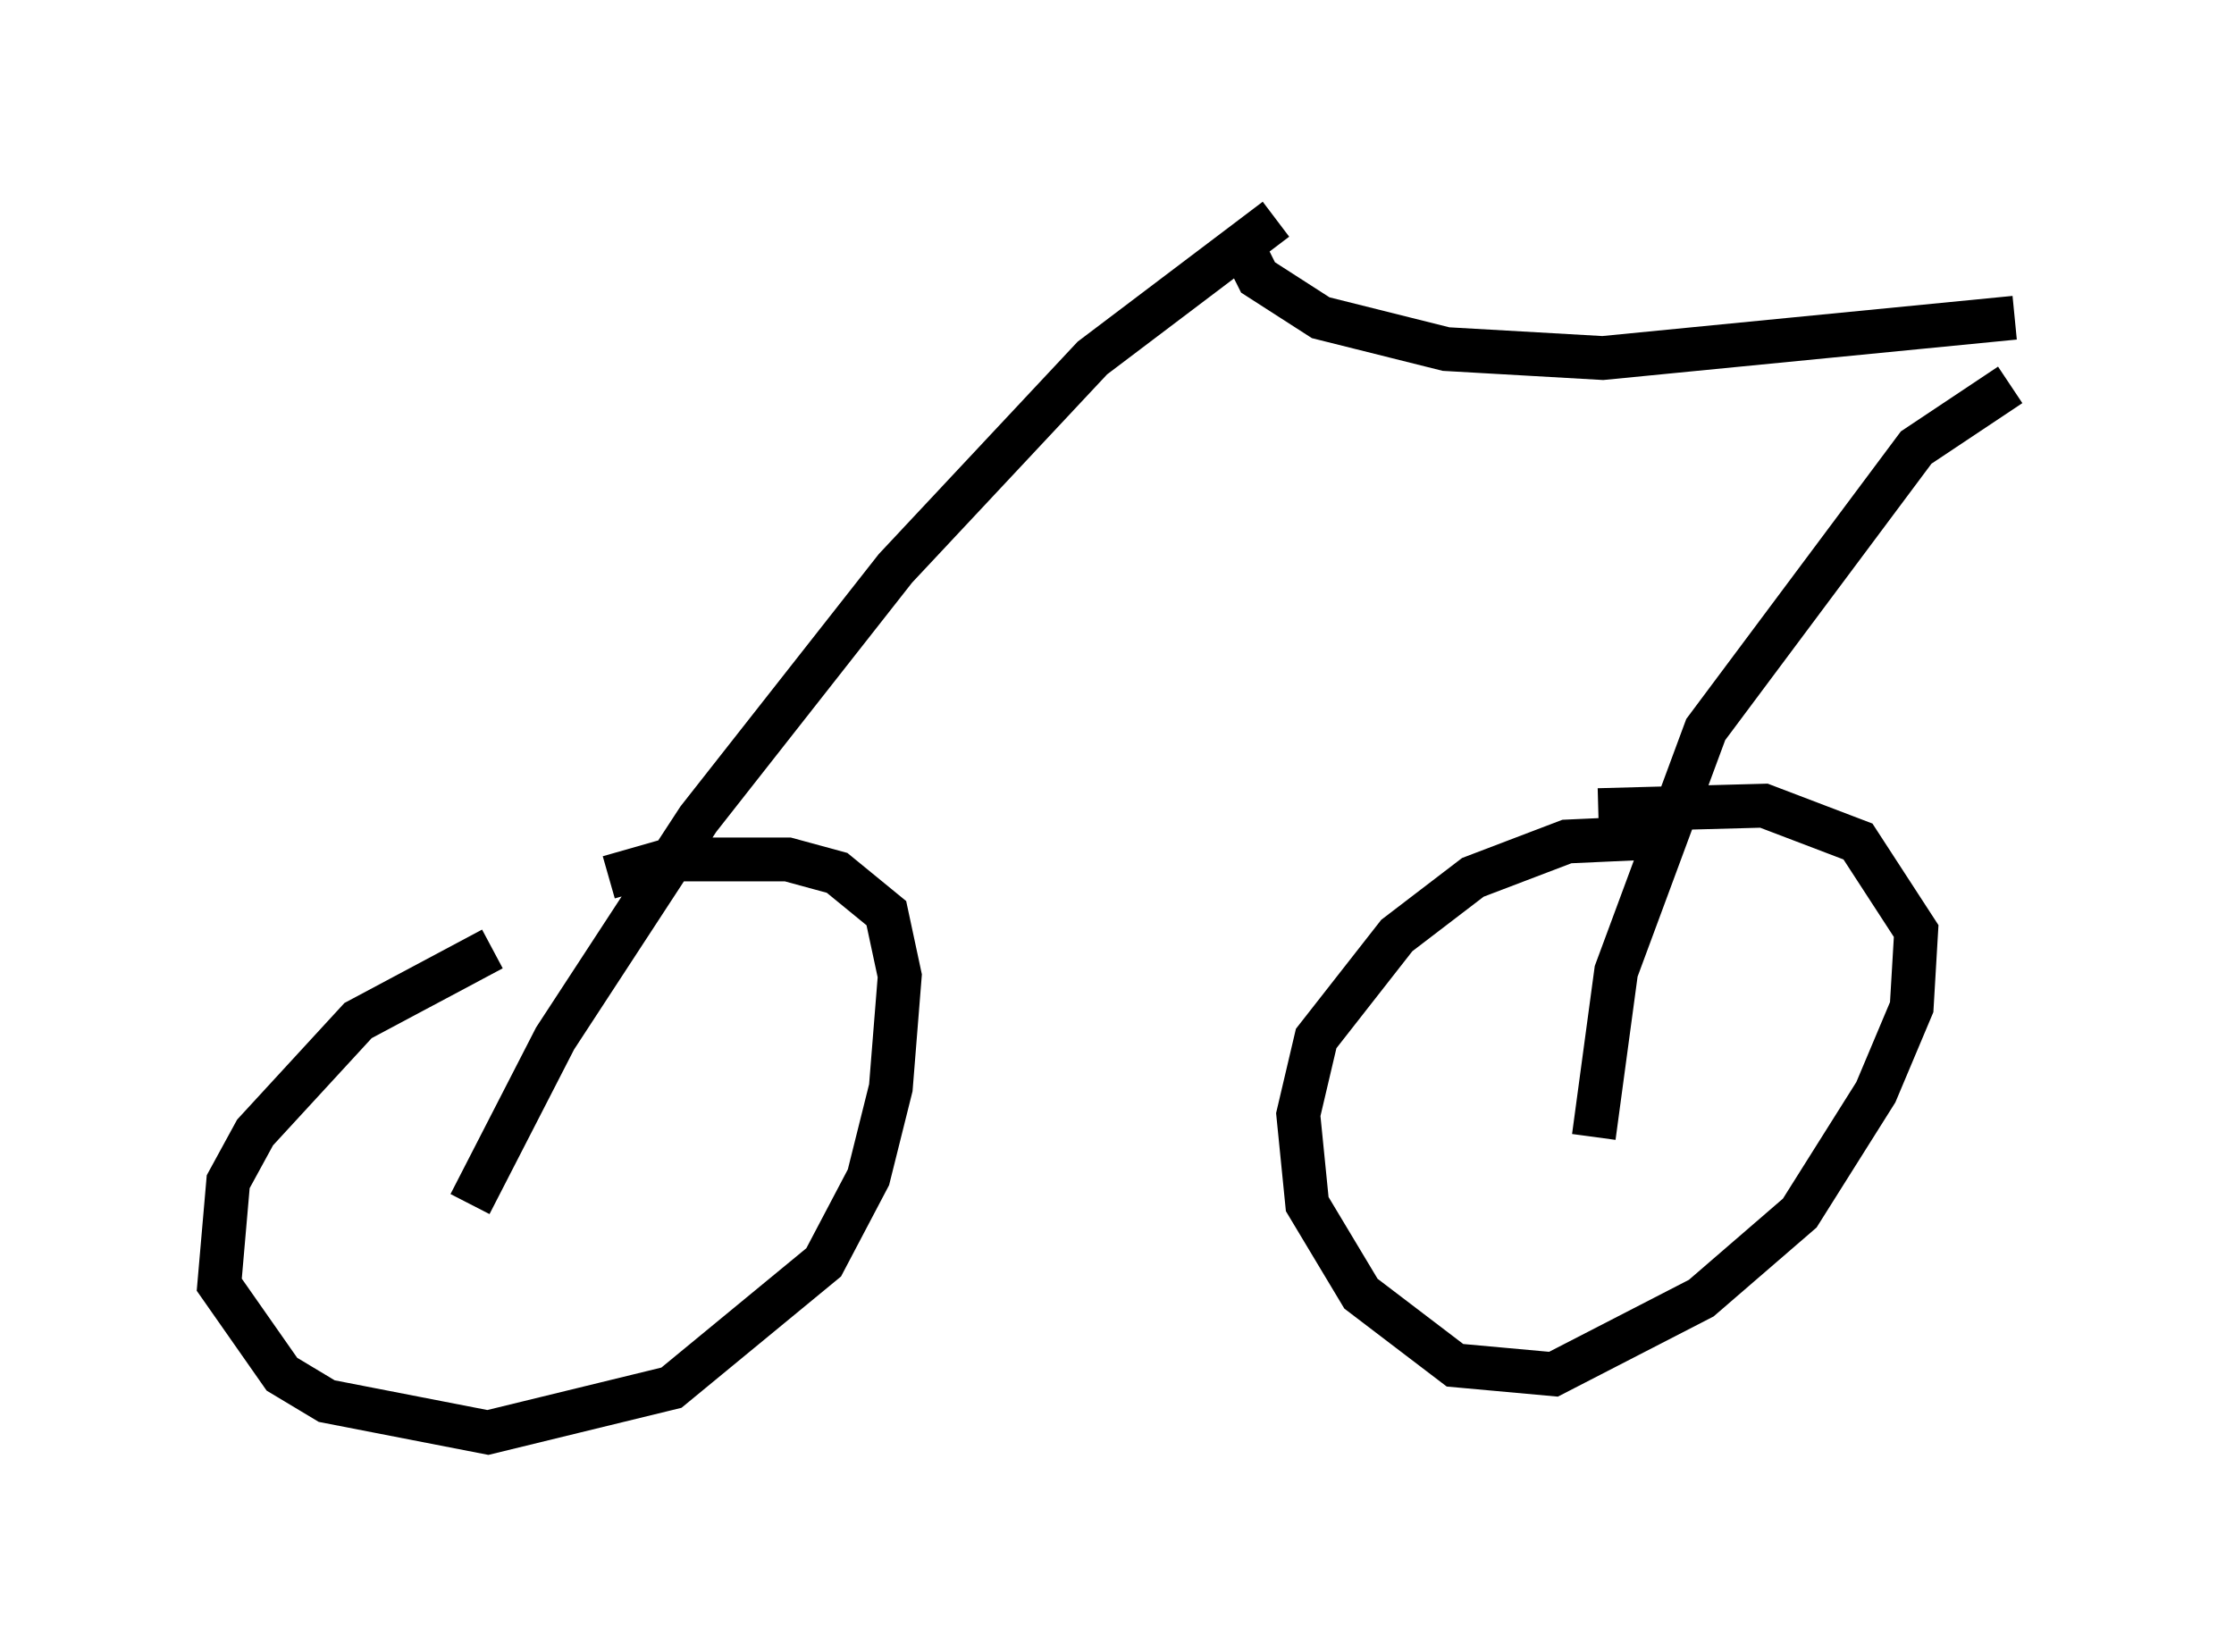 <?xml version="1.0" encoding="utf-8" ?>
<svg baseProfile="full" height="37.665" version="1.1" width="50.936" xmlns="http://www.w3.org/2000/svg" xmlns:ev="http://www.w3.org/2001/xml-events" xmlns:xlink="http://www.w3.org/1999/xlink"><defs /><rect fill="white" height="37.665" width="50.936" x="0" y="0" /><path d="M14.596, 21.64 m-3.369, 0.0 l-3.063, 1.633 -2.348, 2.552 l-0.613, 1.123 -0.204, 2.348 l1.429, 2.042 1.021, 0.613 l3.675, 0.715 4.185, -1.021 l3.471, -2.858 1.021, -1.94 l0.51, -2.042 0.204, -2.552 l-0.306, -1.429 -1.123, -0.919 l-1.123, -0.306 -2.654, 0.0 l-1.429, 0.408 m24.092, -0.919 l-2.246, 0.102 -2.144, 0.817 l-1.735, 1.327 -1.838, 2.348 l-0.408, 1.735 0.204, 2.042 l1.225, 2.042 2.144, 1.633 l2.246, 0.204 3.369, -1.735 l2.246, -1.94 1.735, -2.756 l0.817, -1.94 0.102, -1.735 l-1.327, -2.042 -2.144, -0.817 l-3.777, 0.102 m-25.725, 8.983 l1.94, -3.777 3.267, -5.002 l4.492, -5.717 4.492, -4.798 l4.185, -3.165 m-0.715, 0.715 l0.306, 0.613 1.429, 0.919 l2.858, 0.715 3.573, 0.204 l9.392, -0.919 m-0.102, 1.531 l-2.144, 1.429 -4.798, 6.431 l-2.042, 5.513 -0.51, 3.777 " fill="none" stroke="black" stroke-width="1" /></svg>